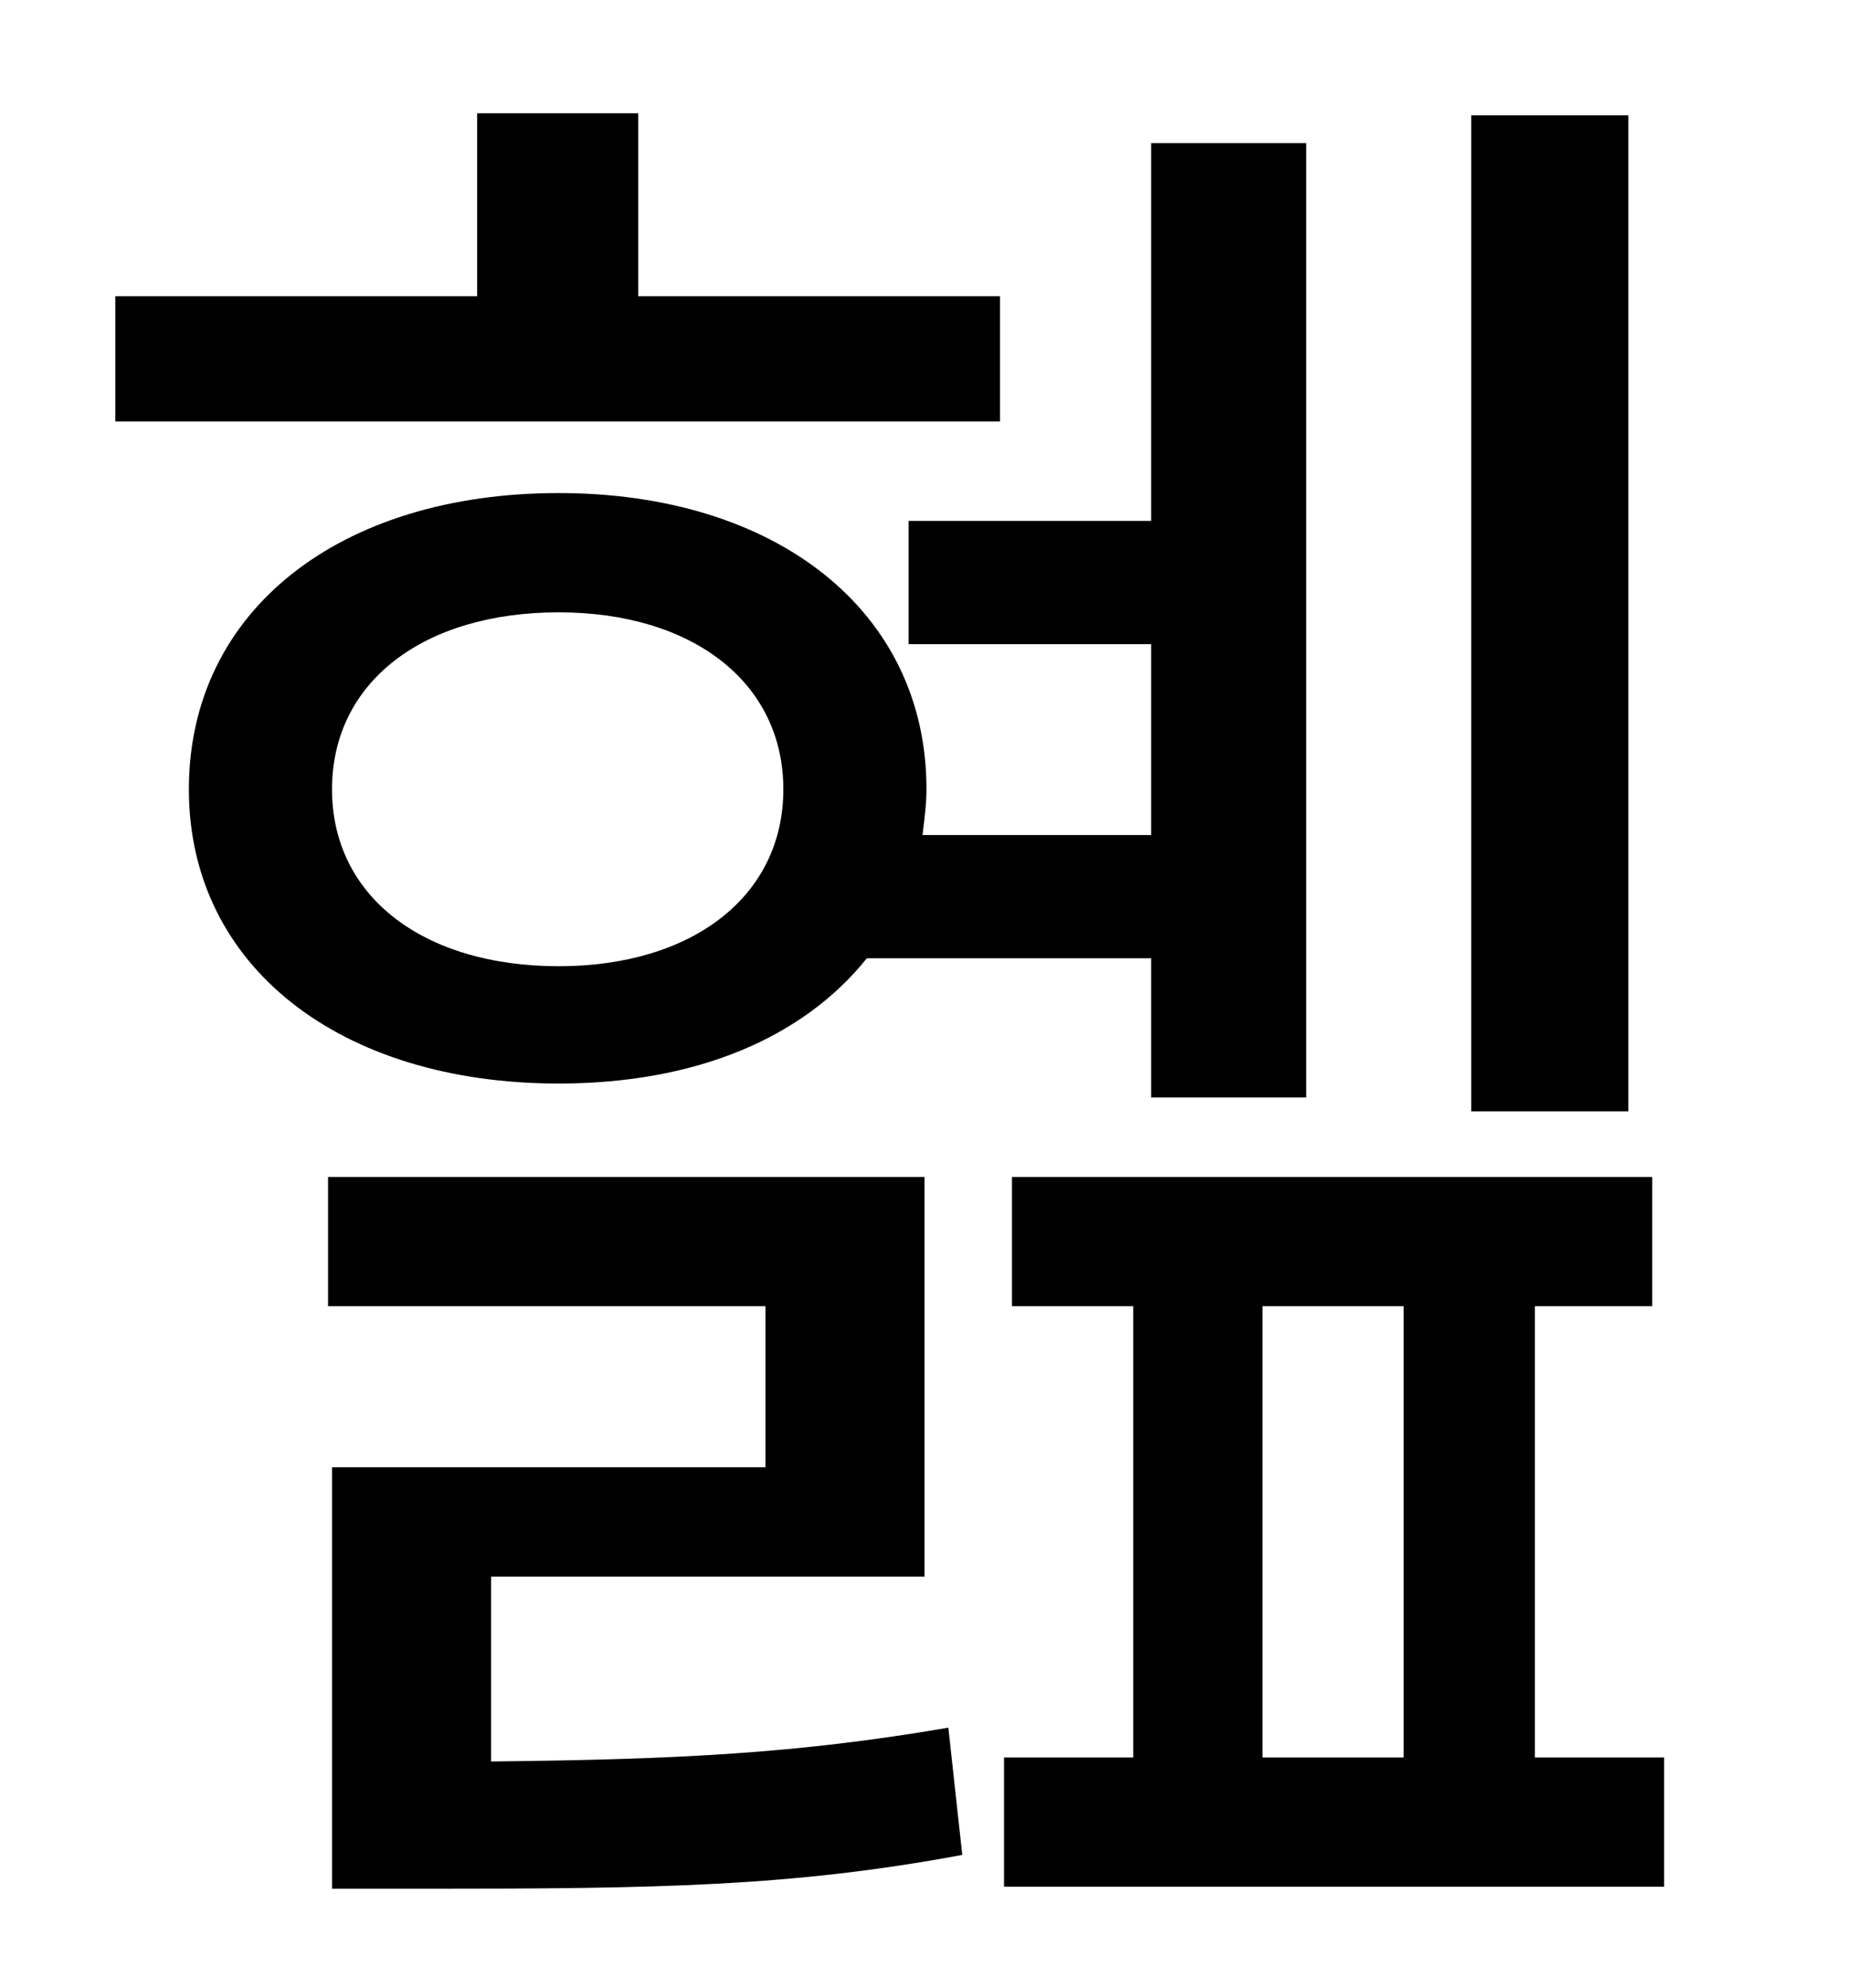 <?xml version="1.0" standalone="no"?>
<!DOCTYPE svg PUBLIC "-//W3C//DTD SVG 1.1//EN" "http://www.w3.org/Graphics/SVG/1.1/DTD/svg11.dtd" >
<svg xmlns="http://www.w3.org/2000/svg" xmlns:xlink="http://www.w3.org/1999/xlink" version="1.1" viewBox="-10 0 930 1000">
   <path fill="currentColor"
d="M809 58v501h-79v-501h79zM493 149v63h-445v-63h182v-92h81v92h182zM157 397c0 54 46 89 114 89c67 0 113 -35 113 -89s-46 -89 -113 -89c-68 0 -114 35 -114 89zM569 482h-143c-32 40 -86 63 -155 63c-110 0 -186 -59 -186 -148c0 -90 76 -149 186 -149
c109 0 185 59 185 149c0 7 -1 15 -2 23h115v-96h-122v-62h122v-190h78v480h-78v-70zM237 793v93c94 -1 154 -4 230 -17l7 64c-86 16 -154 17 -269 17h-48v-212h218v-81h-220v-65h300v201h-218zM625 657v227h71v-227h-71zM762 884h65v65h-332v-65h65v-227h-61v-65h322v65h-59
v227z" />
</svg>
